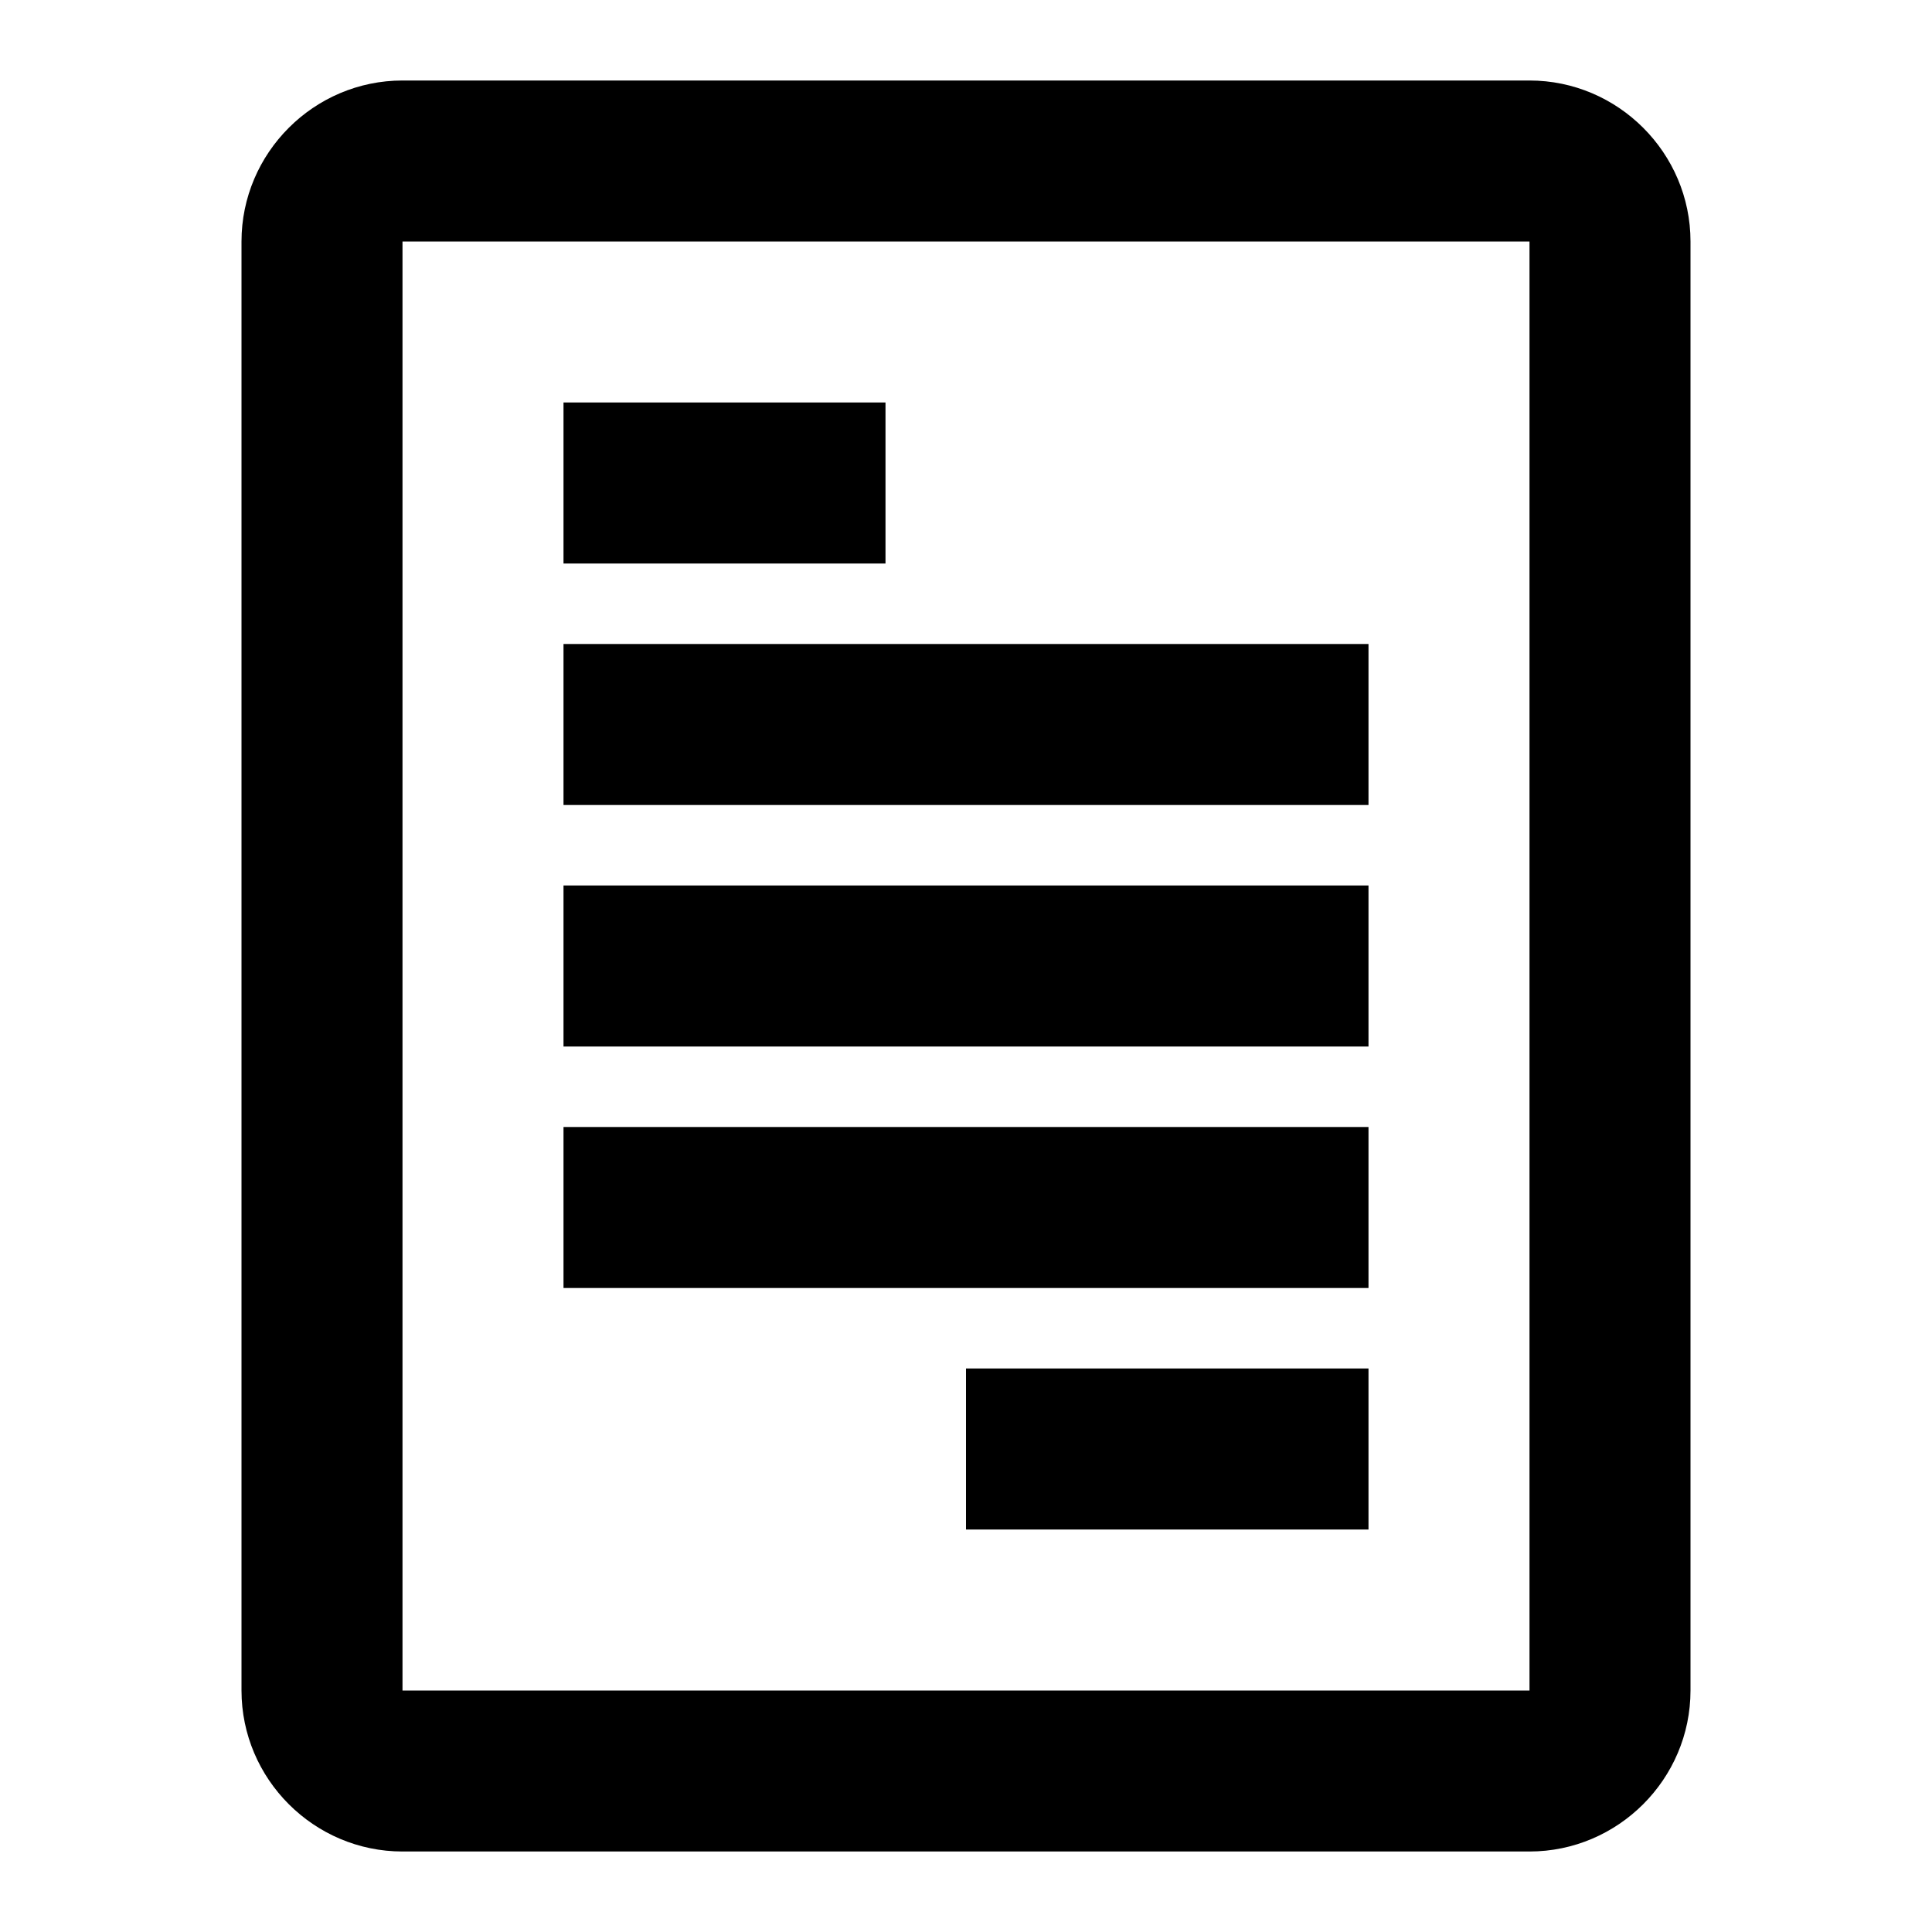 <svg width="24" height="24" viewBox="0 0 24 24" xmlns="http://www.w3.org/2000/svg">
<path d="M19 1H5C3.9 1 3 1.9 3 3V21C3 22.1 3.9 23 5 23H19C20.1 23 21 22.1 21 21V3C21 1.9 20.1 1 19 1ZM5 21V3H19V21H5ZM11 7H7V5H11V7ZM7 8H17V10H7V8ZM7 11H17V13H7V11ZM7 14H17V16H7V14ZM12 17H17V19H12V17Z" />
</svg>

